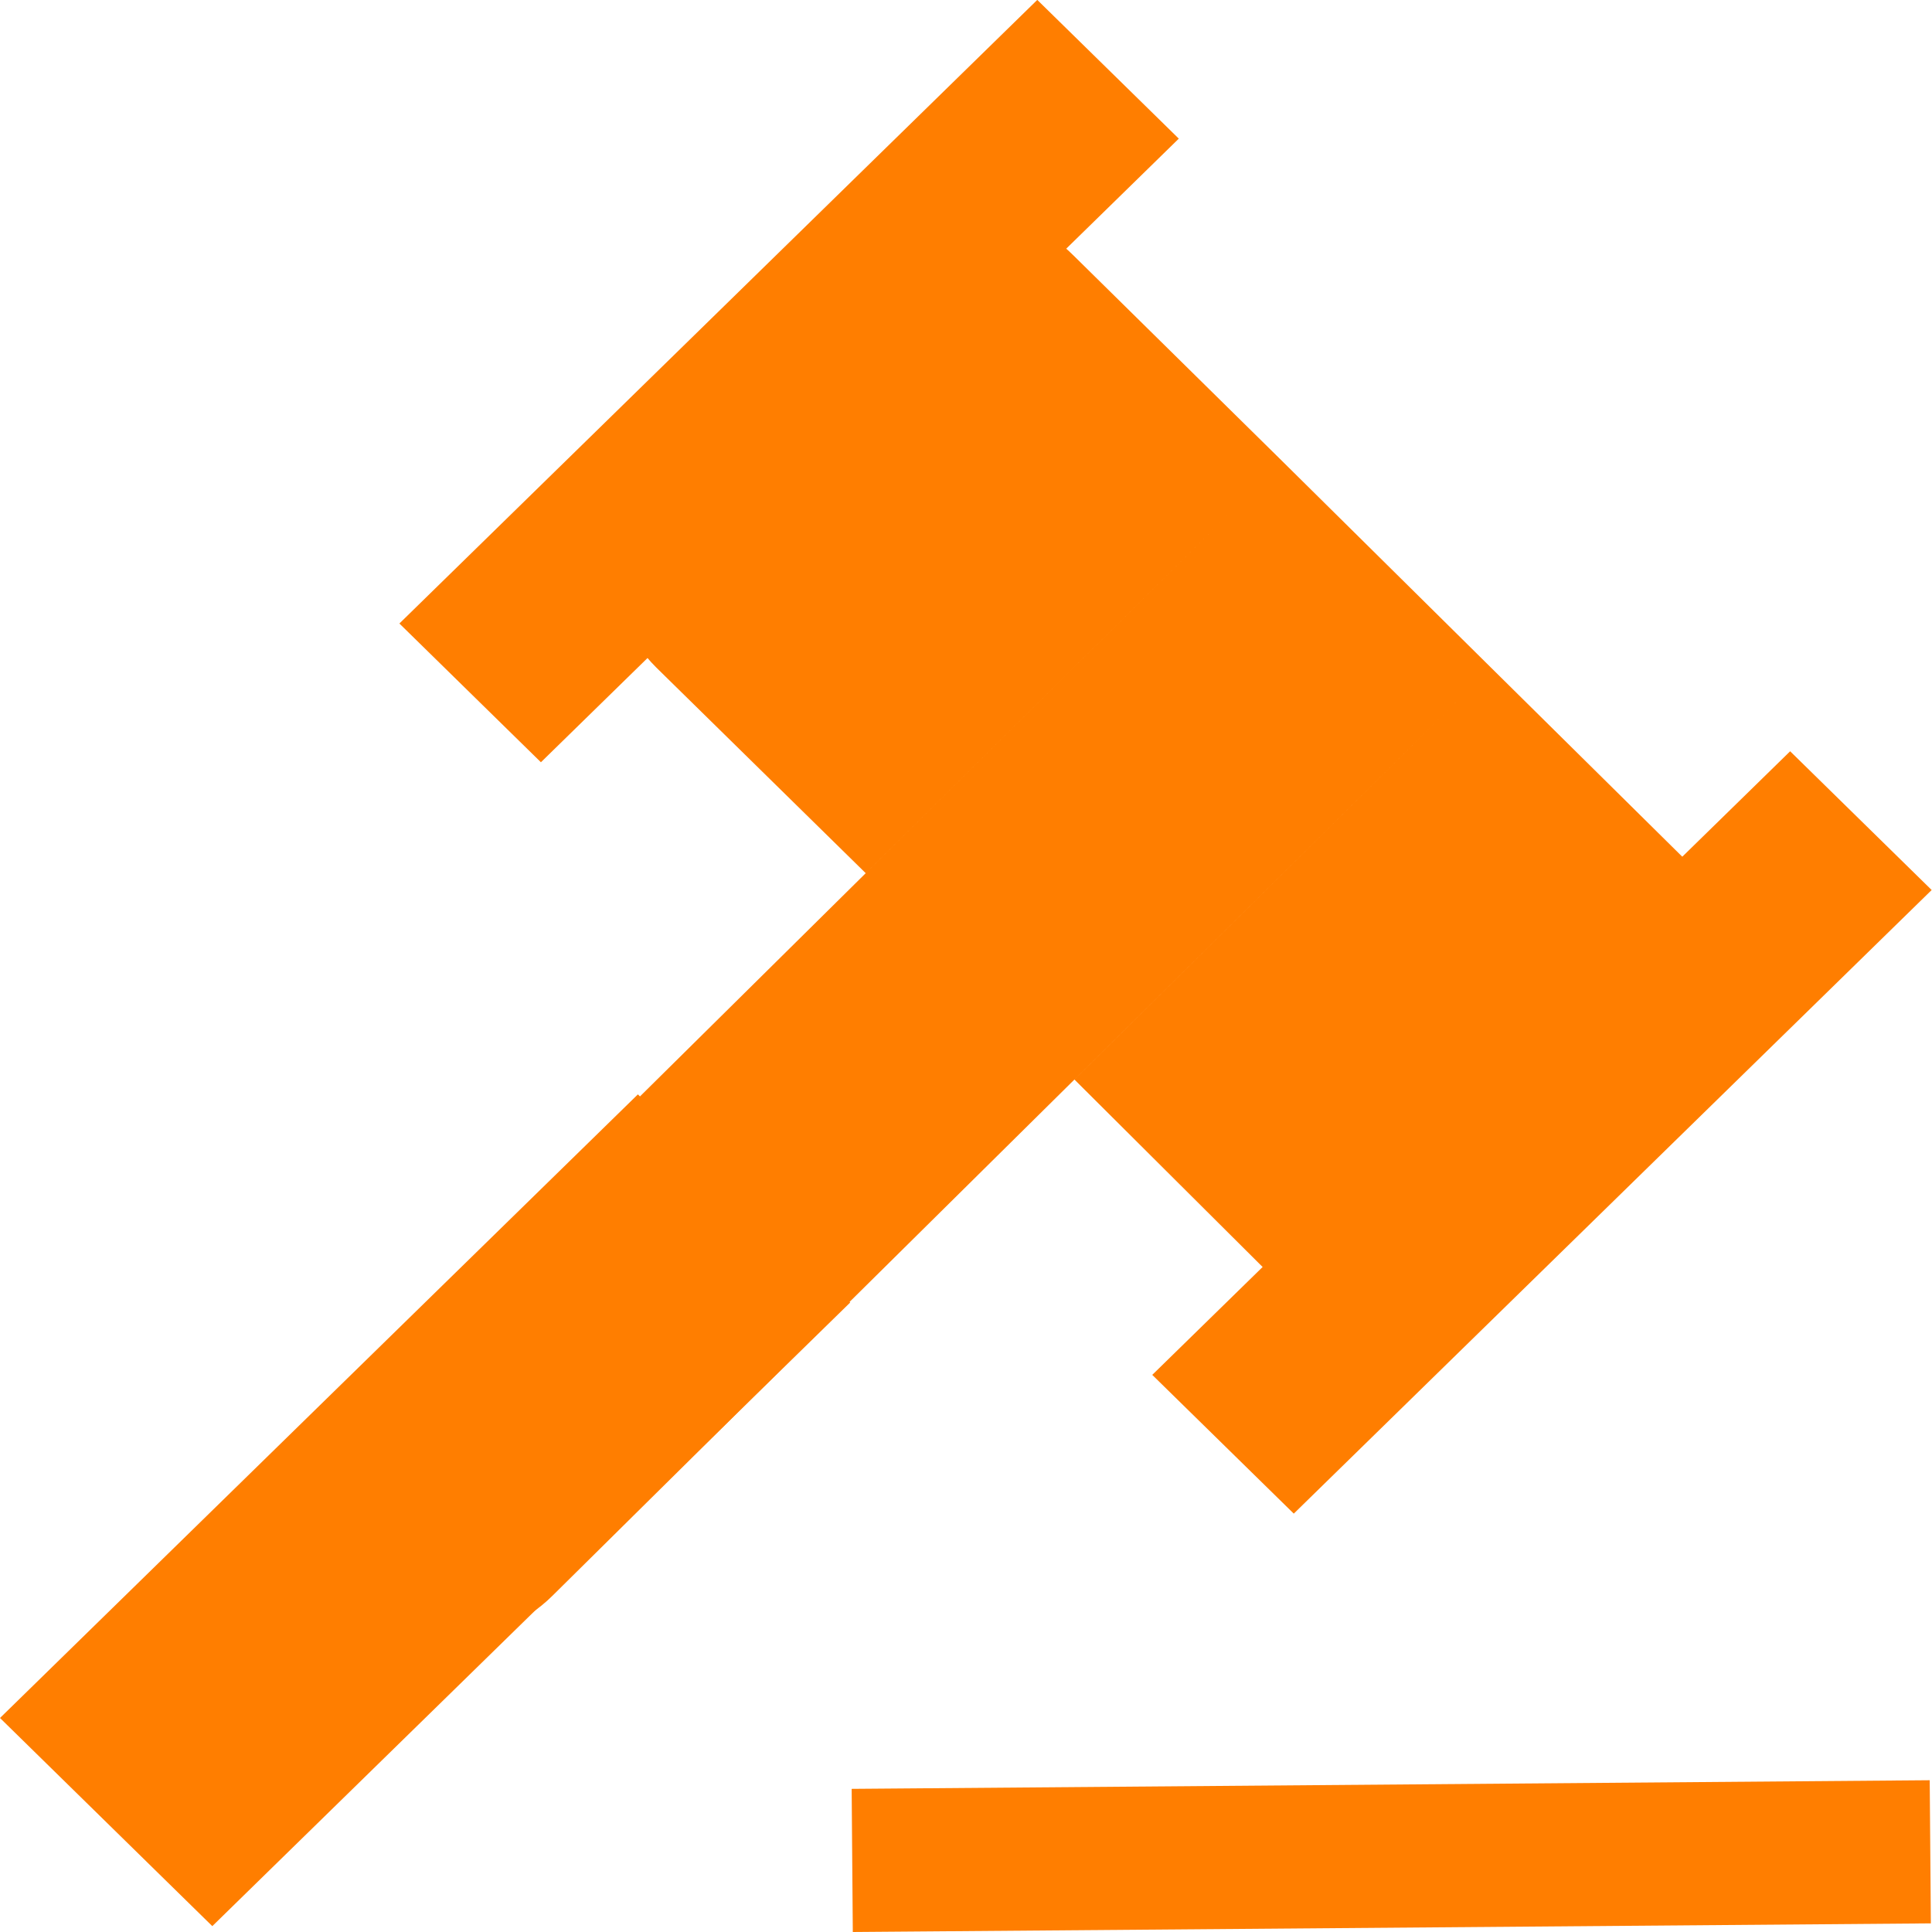 <svg width="22" height="22" viewBox="0 0 22 22" fill="none" xmlns="http://www.w3.org/2000/svg">
<path fill-rule="evenodd" clip-rule="evenodd" d="M9.85 2.902L7.474 5.252C6.819 5.899 6.819 6.954 7.474 7.602L9.858 9.943L14.602 5.252L12.225 2.91C11.571 2.254 10.505 2.254 9.85 2.902ZM14.602 5.252L16.978 7.602L6.29 18.172C5.635 18.82 4.568 18.82 3.913 18.172C3.259 17.524 3.259 16.47 3.913 15.822L14.602 5.252ZM12.235 12.293L16.978 7.602L19.346 9.943C20 10.591 20 11.645 19.346 12.293L16.97 14.643C16.315 15.291 15.249 15.291 14.594 14.643L12.235 12.293Z" fill="#FF7E00"/>
<rect width="10.159" height="2.257" transform="matrix(0.715 -0.699 0.714 0.7 4.548 7.1)" fill="#FF7E00"/>
<rect width="10.159" height="3.386" transform="matrix(0.715 -0.699 0.714 0.7 0 19.563)" fill="#FF7E00"/>
<rect width="12.276" height="1.63" transform="matrix(1 -0.008 0.008 1 9.698 20.37)" fill="#FF7E00"/>
<rect width="10.159" height="2.257" transform="matrix(0.715 -0.699 0.714 0.7 13.121 15.656)" fill="#FF7E00"/>
</svg>
